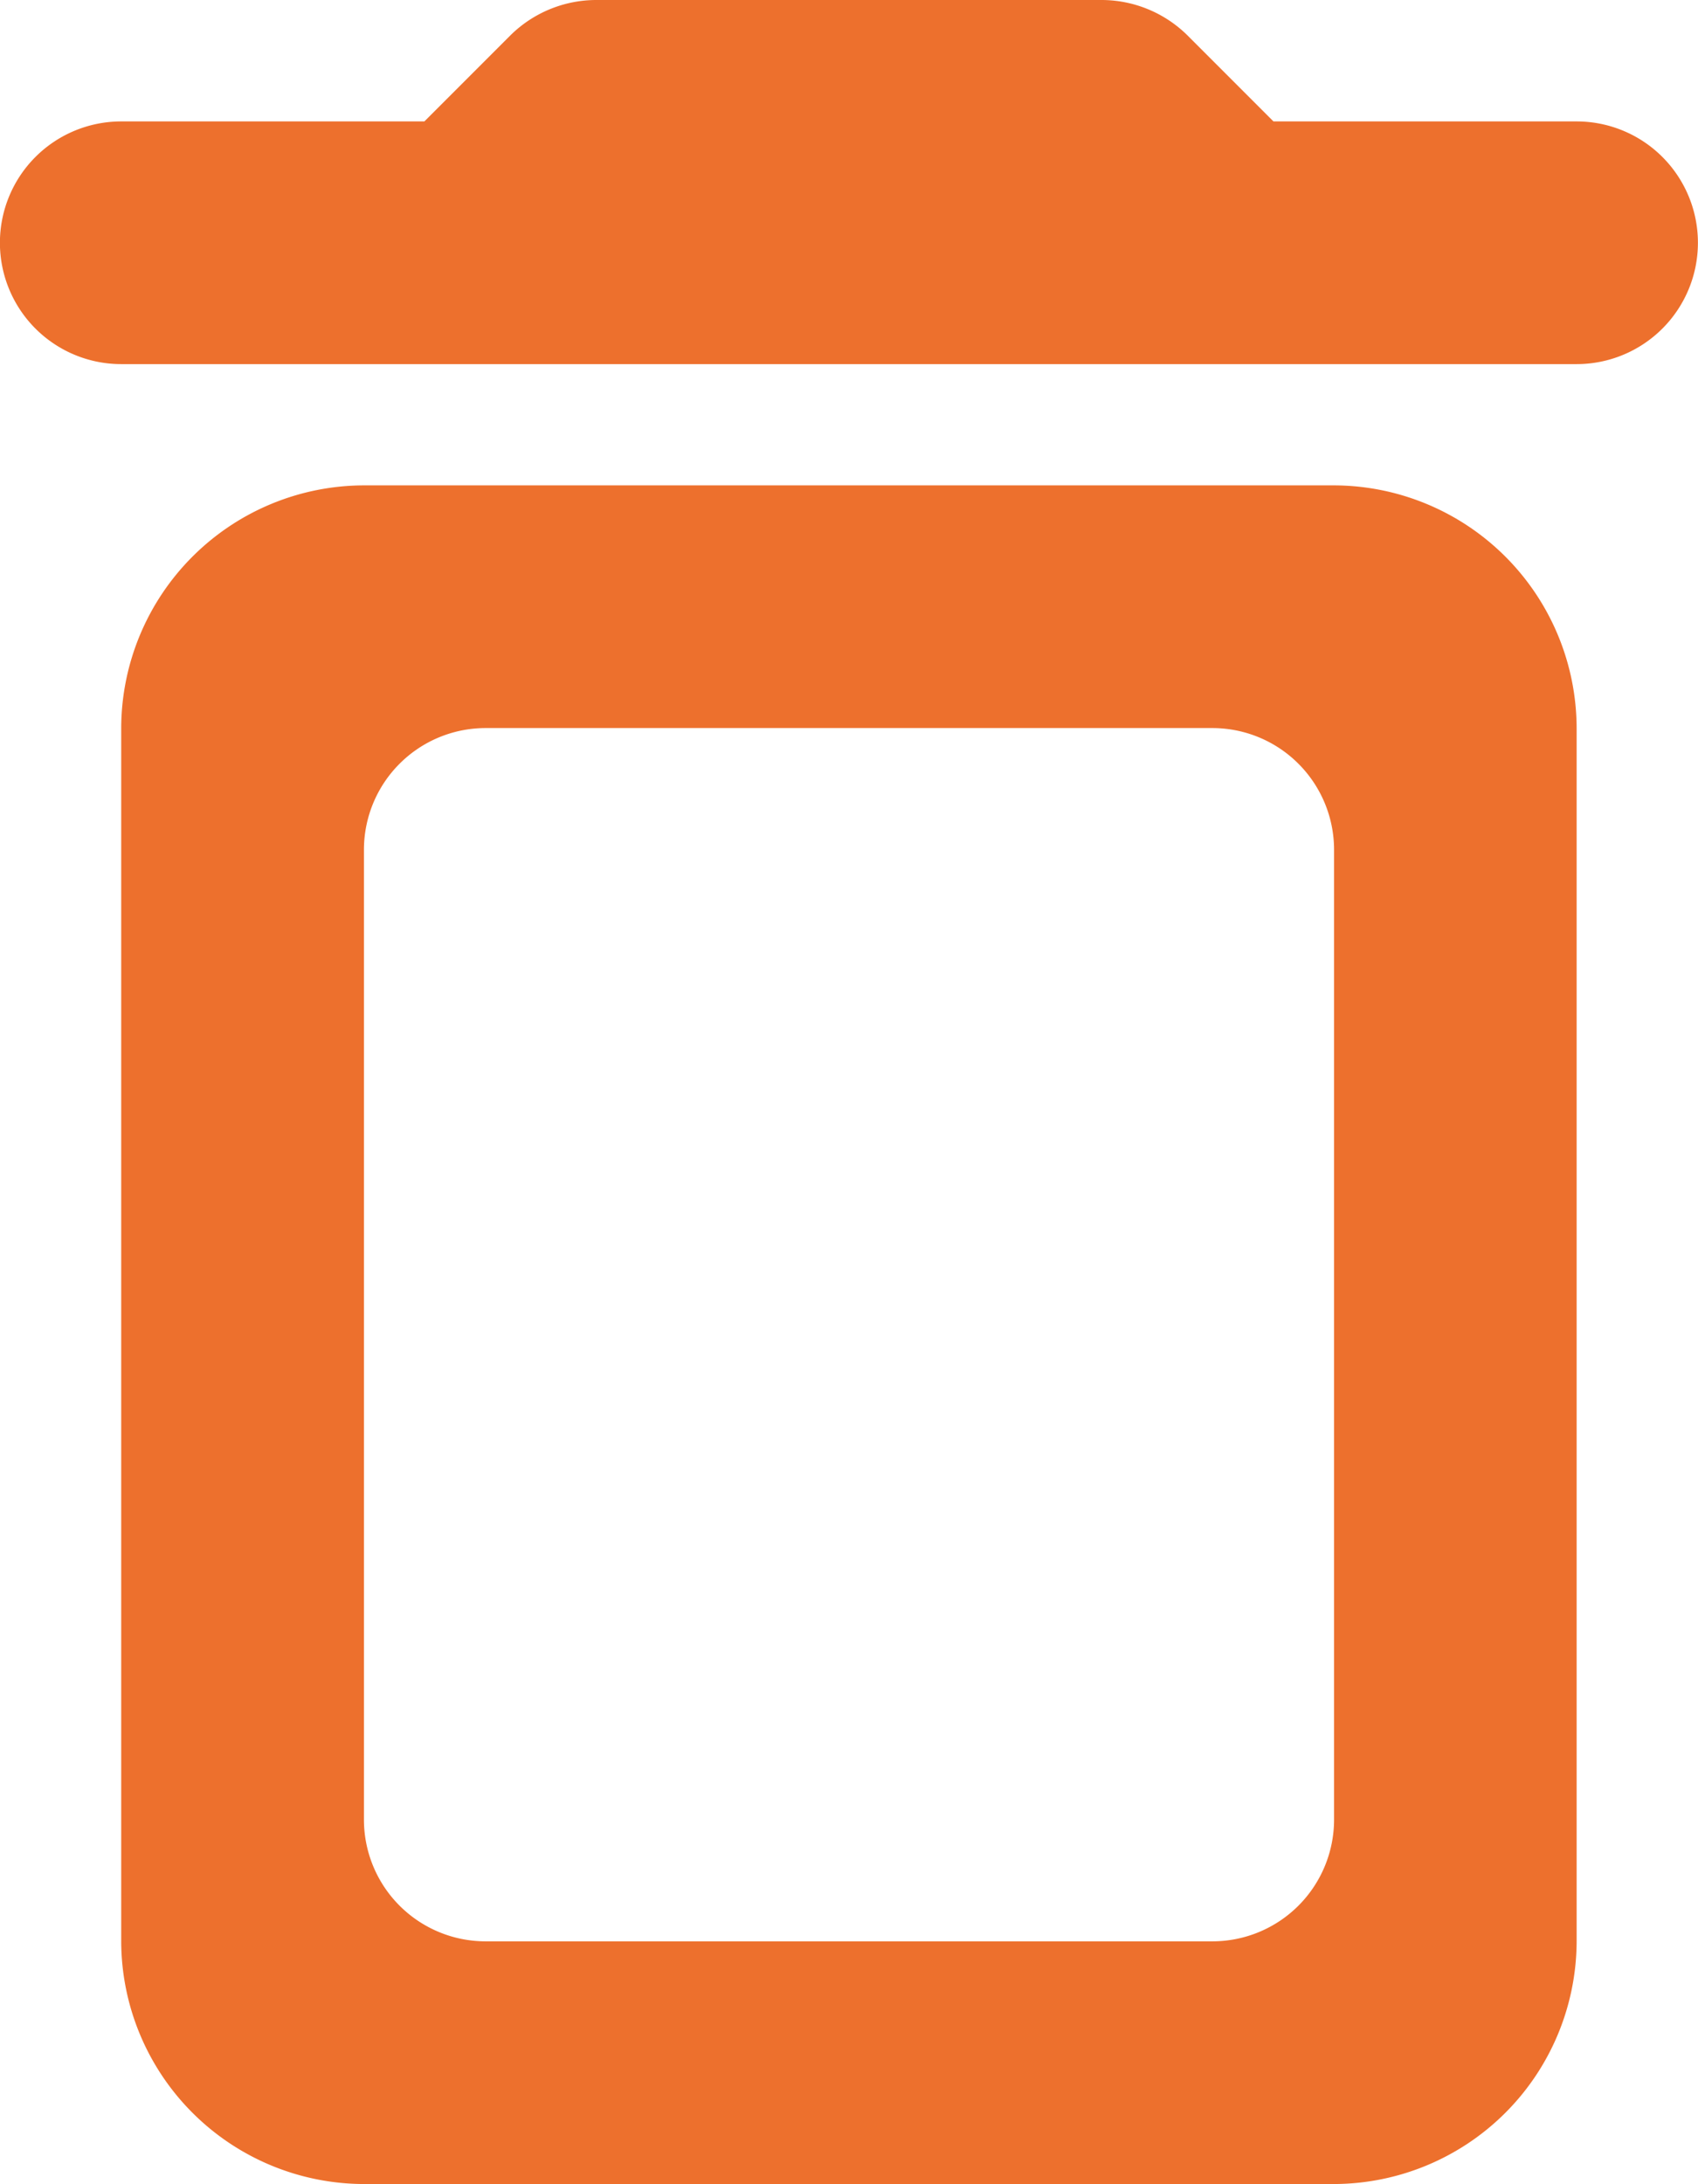 <svg xmlns="http://www.w3.org/2000/svg" width="10.423" height="13.401" viewBox="0 0 10.423 13.401"><path d="M5.744,14.912A1.493,1.493,0,0,0,7.233,16.4h5.956a1.493,1.493,0,0,0,1.489-1.489V7.467a1.493,1.493,0,0,0-1.489-1.489H7.233A1.493,1.493,0,0,0,5.744,7.467ZM7.978,7.467h4.467a.747.747,0,0,1,.744.744v5.956a.747.747,0,0,1-.744.744H7.978a.747.747,0,0,1-.744-.744V8.211A.747.747,0,0,1,7.978,7.467Zm4.839-3.722-.529-.529A.751.751,0,0,0,11.767,3H8.655a.751.751,0,0,0-.521.216l-.529.529H5.744a.744.744,0,1,0,0,1.489h8.934a.744.744,0,1,0,0-1.489Z" transform="translate(-5 -3)" fill="#ed702d"/></svg>